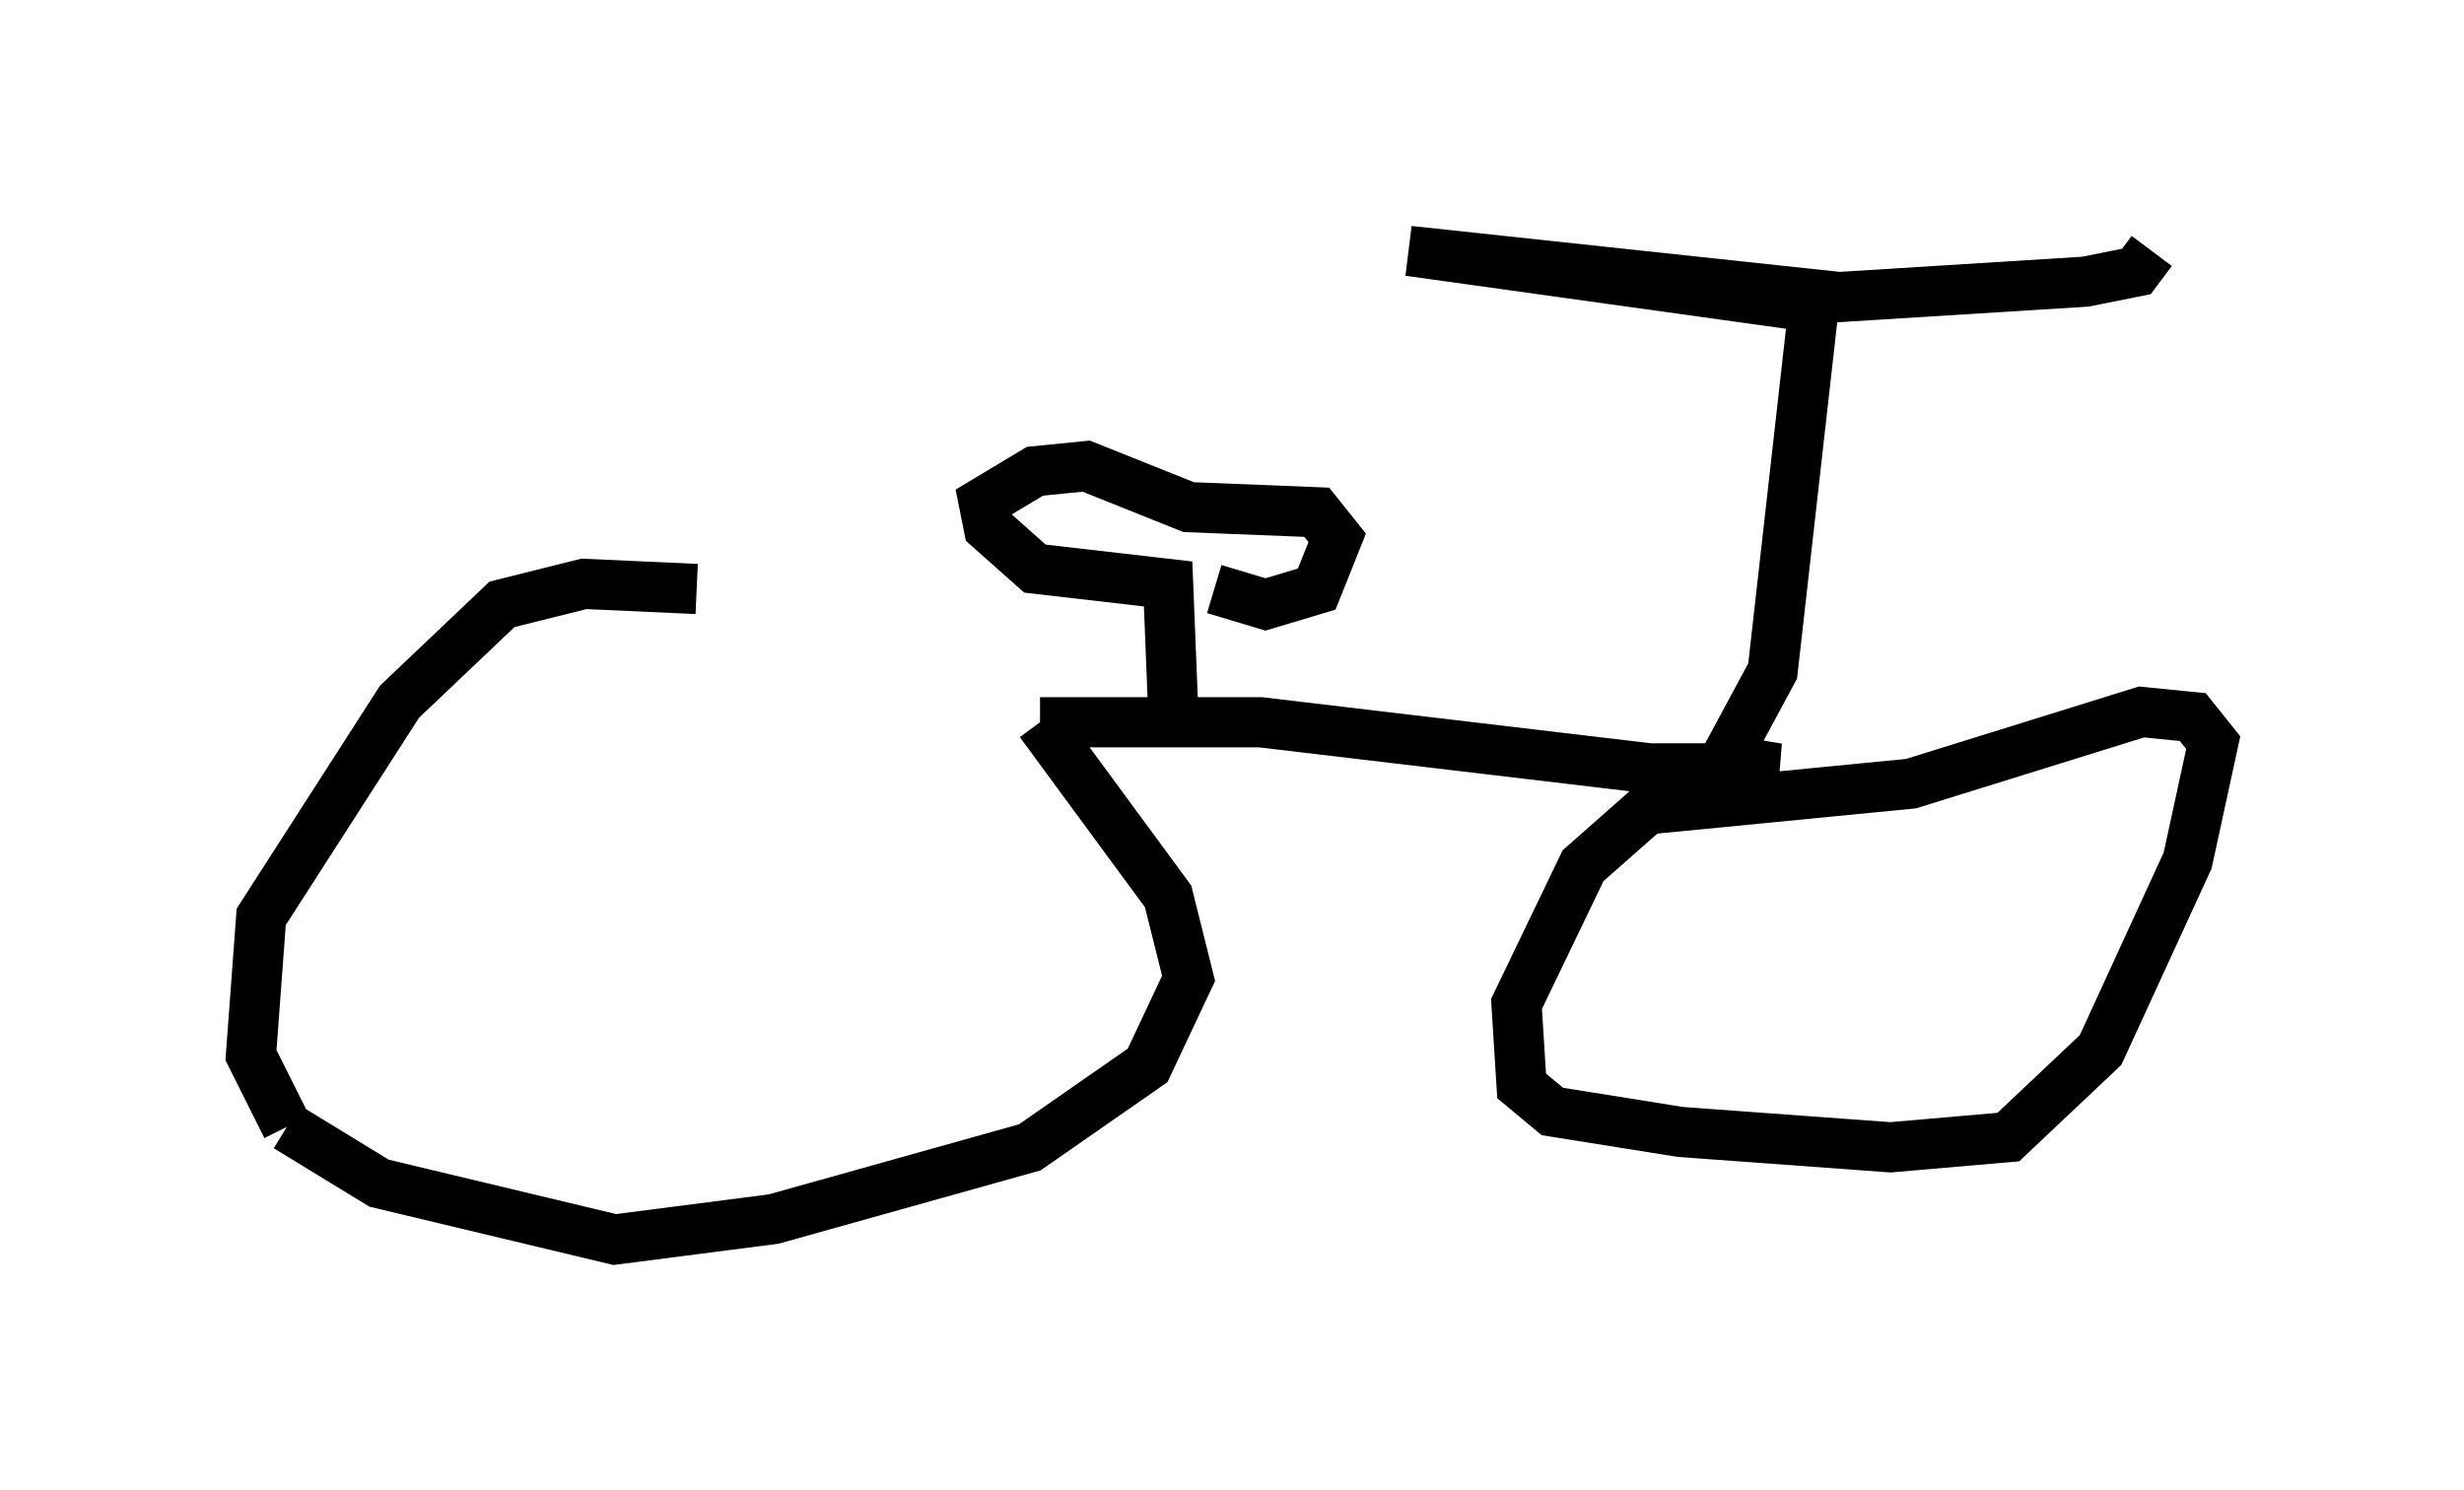 <?xml version="1.0" encoding="utf-8" ?>
<svg baseProfile="full" height="29.702" version="1.1" width="49.098" xmlns="http://www.w3.org/2000/svg" xmlns:ev="http://www.w3.org/2001/xml-events" xmlns:xlink="http://www.w3.org/1999/xlink"><defs /><rect fill="white" height="29.702" width="49.098" x="0" y="0" /><path d="M21.334, 14.596 m-7.452, -2.858 l-2.246, -0.102 -1.633, 0.408 l-2.042, 1.94 -2.756, 4.288 l-0.204, 2.756 0.715, 1.429 m0.0, 0.0 l1.838, 1.123 4.696, 1.123 l3.165, -0.408 5.104, -1.429 l2.348, -1.633 0.817, -1.735 l-0.408, -1.633 -2.552, -3.471 m0.0, 0.0 l4.39, 0.0 7.758, 0.919 l2.552, 0.0 -0.613, -0.102 l-1.531, 0.51 -1.735, 1.531 l-1.327, 2.756 0.102, 1.633 l0.613, 0.51 2.552, 0.408 l4.185, 0.306 2.348, -0.204 l1.838, -1.735 1.735, -3.777 l0.51, -2.348 -0.408, -0.51 l-1.021, -0.102 -4.594, 1.429 l-4.185, 0.408 1.429, -2.654 l0.817, -7.248 -8.065, -1.123 l8.575, 0.919 4.9, -0.306 l1.021, -0.204 0.306, -0.408 m-19.498, 9.188 l-0.102, -2.552 -2.654, -0.306 l-0.919, -0.817 -0.102, -0.51 l1.021, -0.613 1.021, -0.102 l2.042, 0.817 2.552, 0.102 l0.408, 0.51 -0.408, 1.021 l-1.021, 0.306 -1.021, -0.306 " fill="none" stroke="black" stroke-width="1" /></svg>